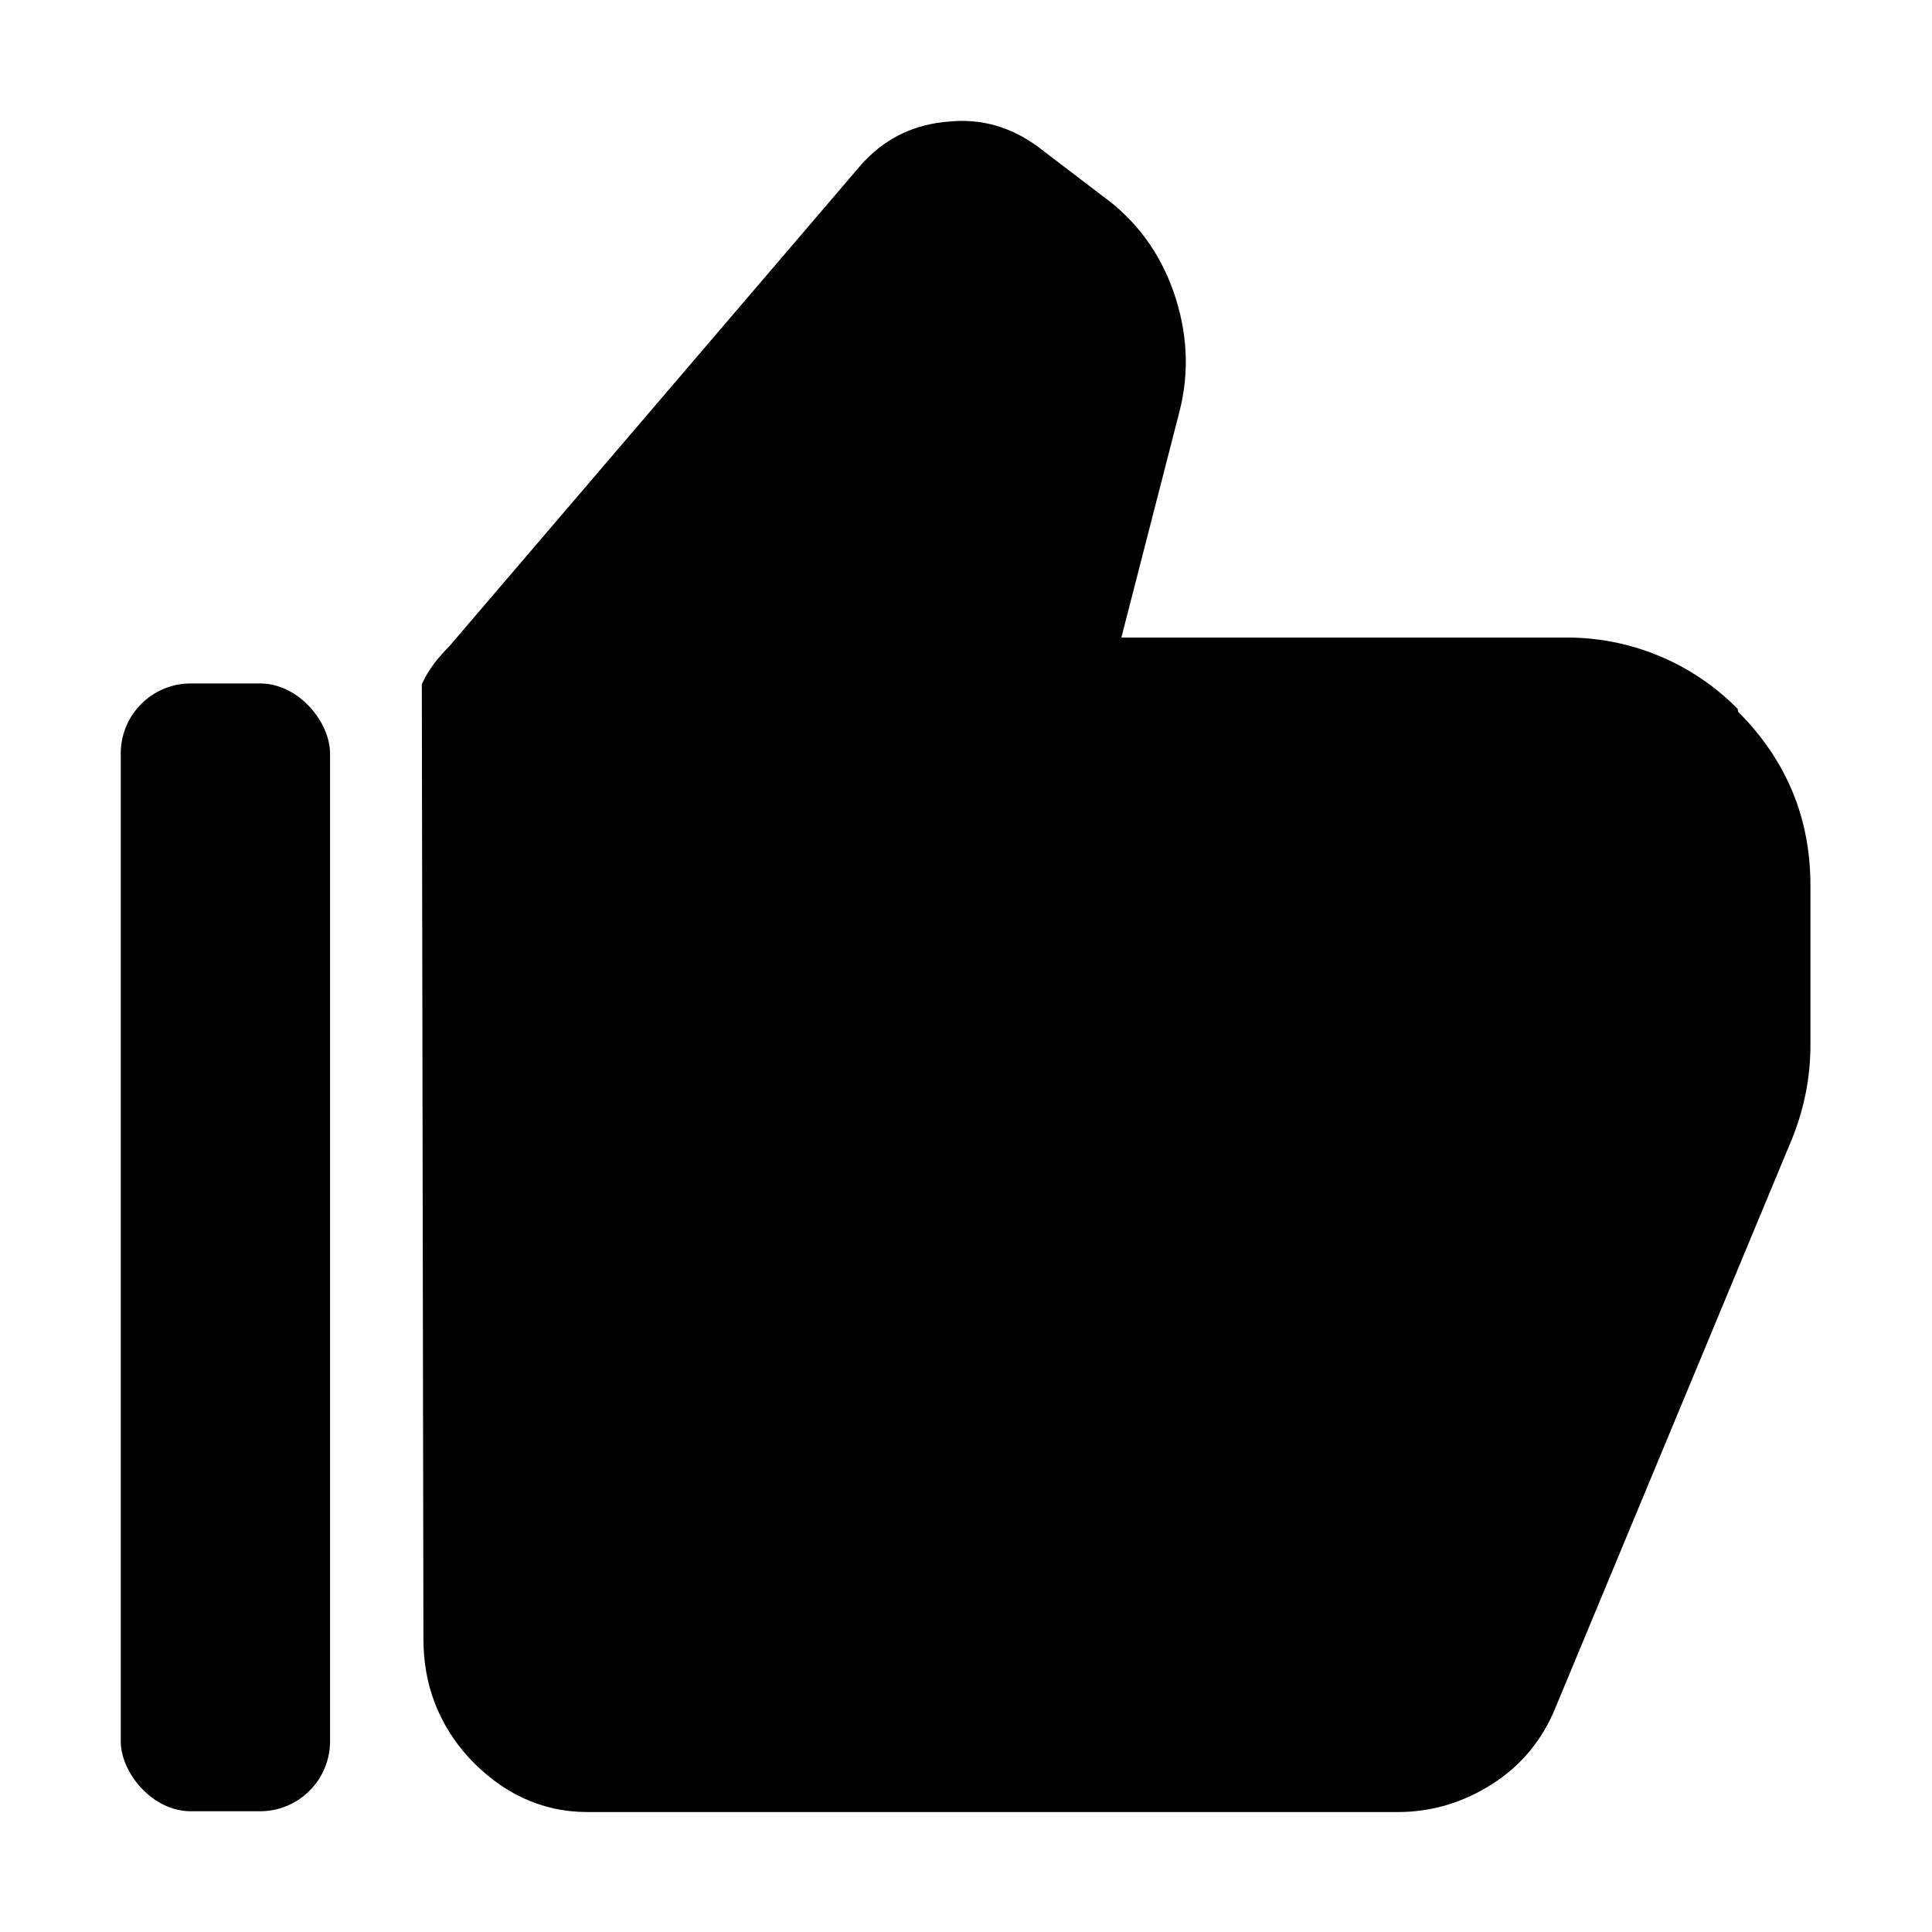 <?xml version="1.0" encoding="UTF-8"?>
<svg id="_图层_1" data-name="图层 1" xmlns="http://www.w3.org/2000/svg" viewBox="0 0 24 24">
  <path d="M21.59,8.81c-.57-.58-1.35-.9-2.16-.89h-5.5l.72-2.8c.13-.5,.1-1-.07-1.49-.17-.49-.47-.9-.89-1.2l-.8-.61c-.33-.24-.69-.35-1.1-.31-.41,.03-.76,.19-1.04,.48l-.03,.03-5.14,6.01c-.14,.14-.26,.29-.34,.47l.02,11.86c0,.57,.19,1.06,.56,1.47,.41,.44,.9,.68,1.48,.68h10.06c.43,0,.82-.12,1.18-.35s.62-.55,.78-.94l2.94-7.07c.15-.37,.23-.76,.23-1.17v-1.98c0-.84-.3-1.56-.9-2.16v-.02s-.01,0-.01,0Z"/>
  <rect x="1.5" y="8.49" width="2.6" height="14.01" rx=".87" ry=".87"/>
</svg>